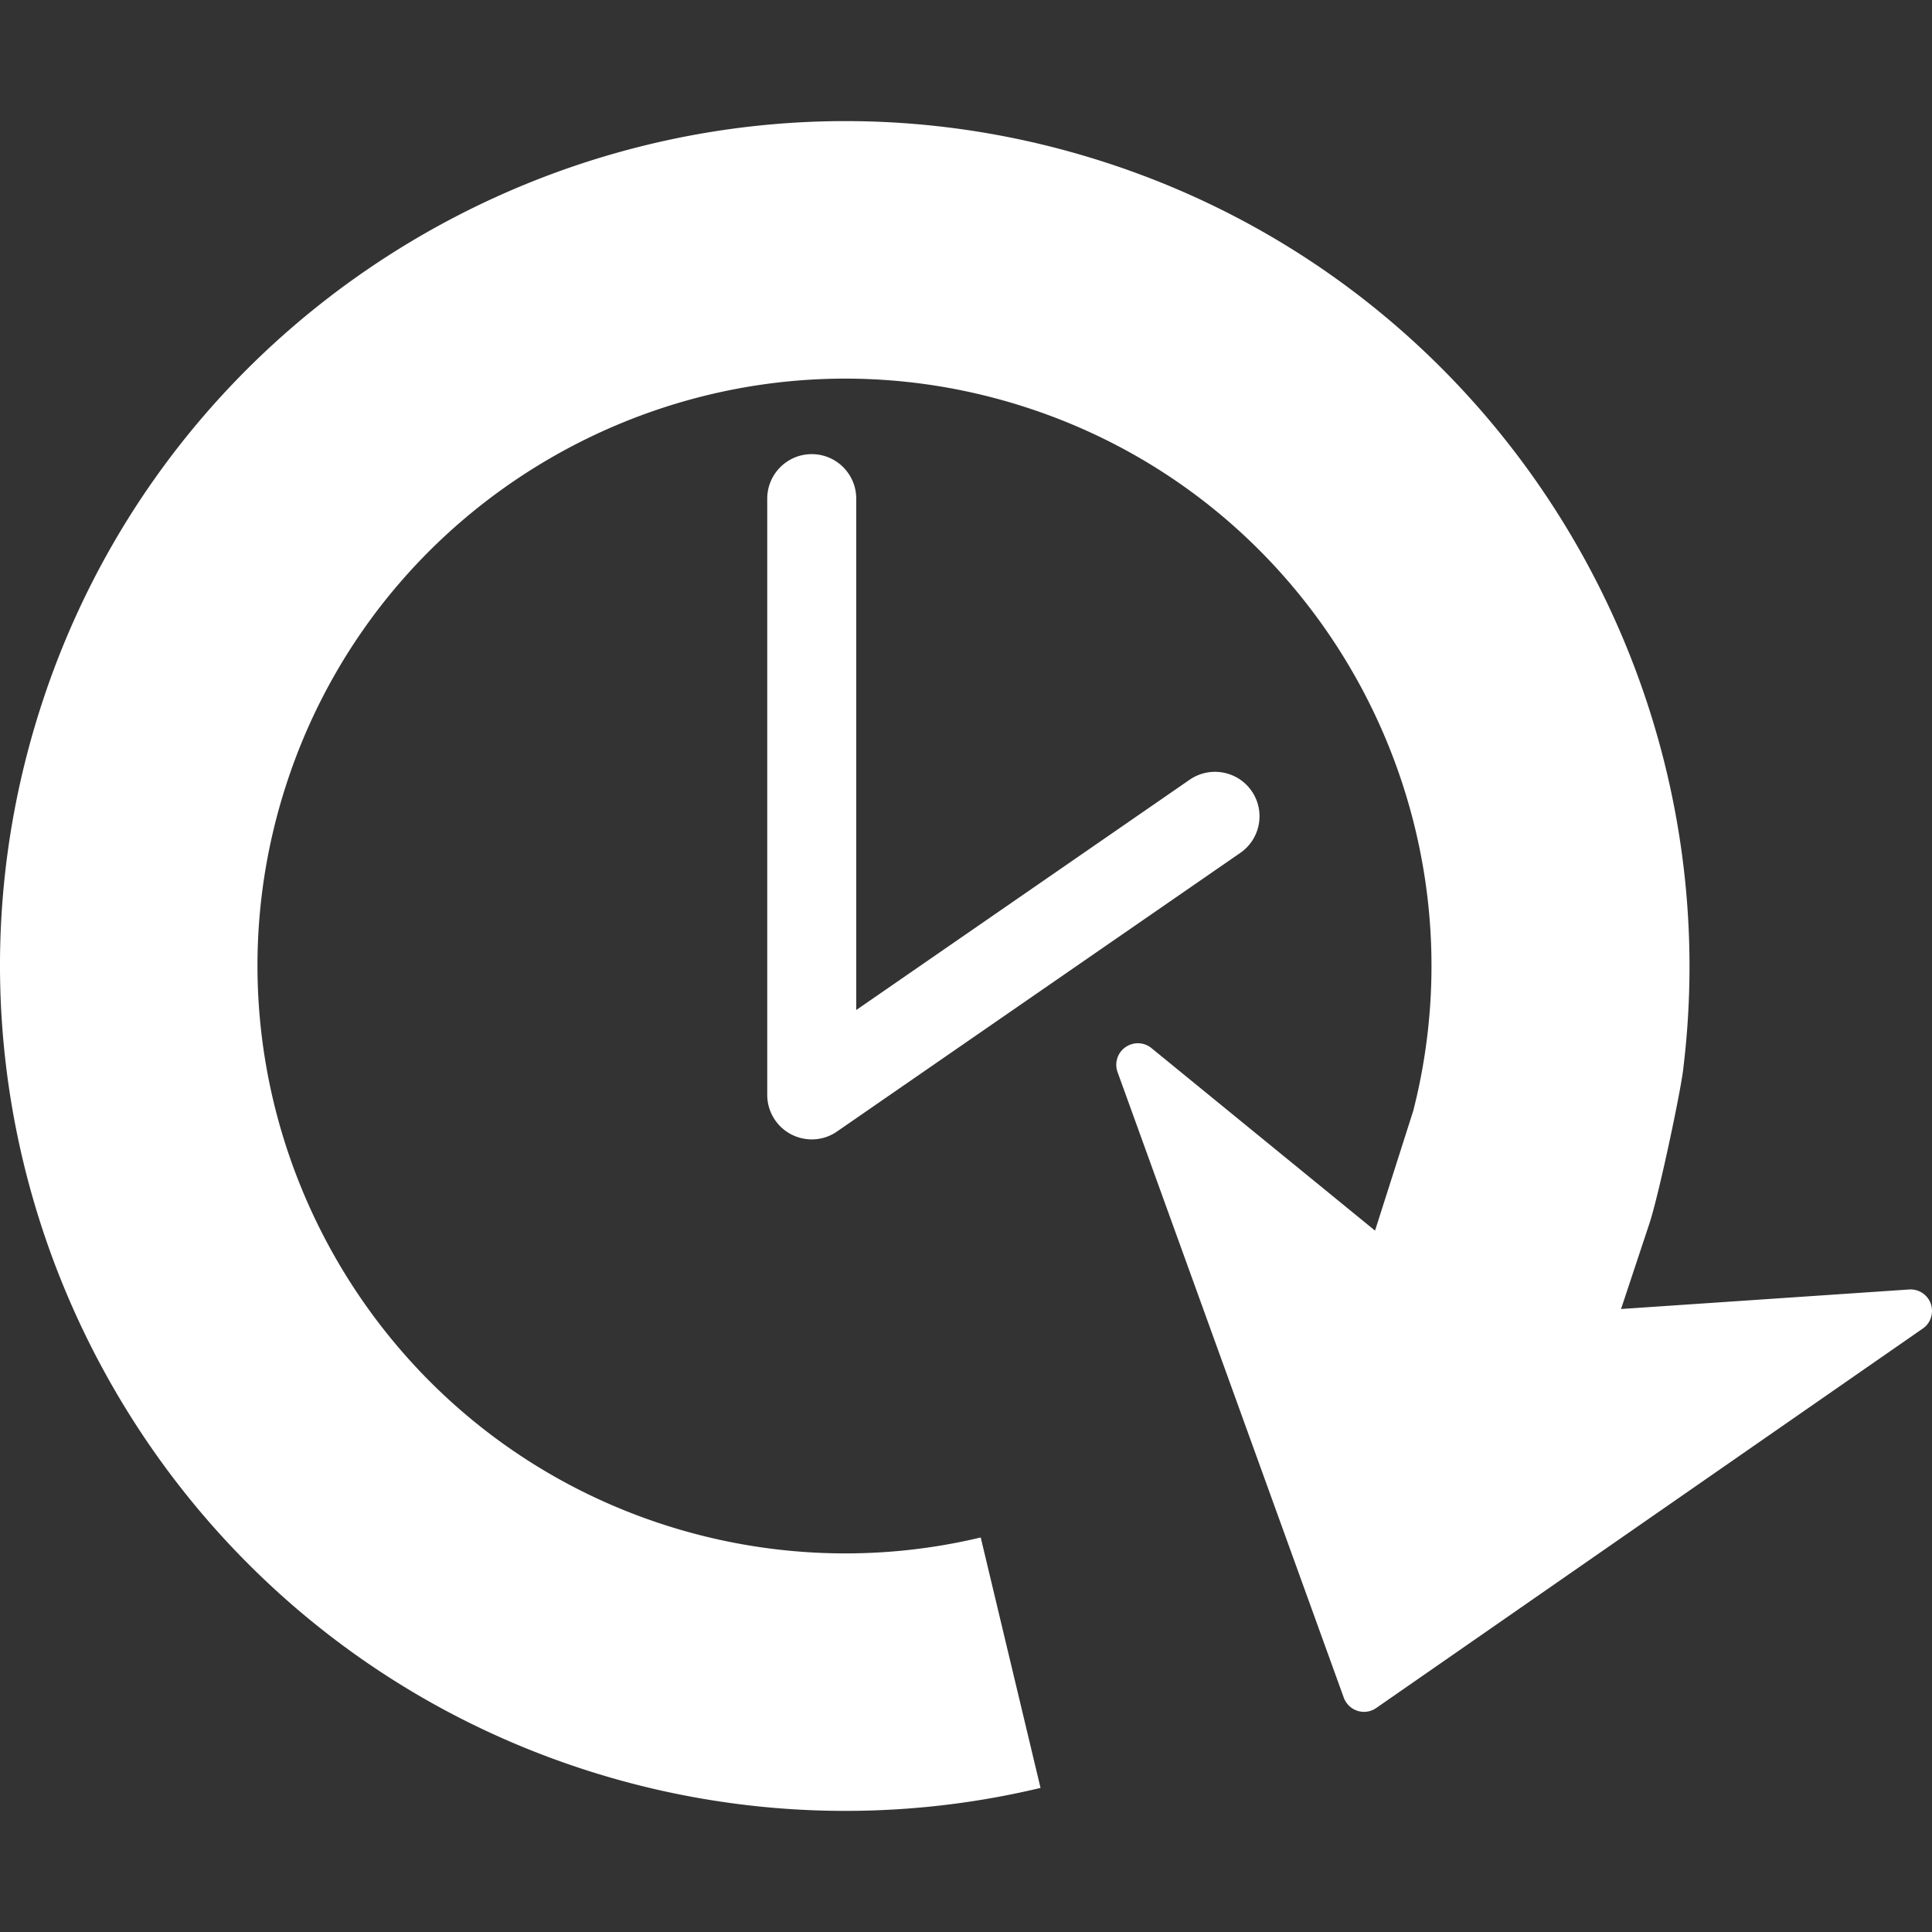 <svg xmlns="http://www.w3.org/2000/svg" width="512" height="512" viewBox="0 0 471.269 471.269"><rect x="0" y="0" width="471.269" height="471.269" fill="#333333" stroke="none"/><path d="M9.753 173.05C44.249 64.794 160.401 4.786 268.652 39.292c95.652 30.471 153.588 124.707 141.999 220.906-.346 4.454-5.805 30.423-8.23 37.997l-7.005 21.109 70.251-4.761a5.235 5.235 0 0 1 5.309 3.48 5.256 5.256 0 0 1 .037 3.349 5.03 5.03 0 0 1-1.997 2.703l-133.31 92.553a5.228 5.228 0 0 1-4.58.69 5.283 5.283 0 0 1-3.343-3.218l-55.18-152.592a5.239 5.239 0 0 1 1.915-6.063c1.927-1.356 4.527-1.285 6.358.219l54.534 44.521 9.335-29.275c18.561-72.832-22.621-148.661-95.167-171.774-75.266-23.989-156.011 17.729-179.992 92.991-23.988 75.265 17.721 156.009 92.997 179.995 24.895 7.933 51.394 8.95 76.643 2.909l14.592 61.09c-36.362 8.689-74.507 7.256-110.301-4.159C35.248 397.457-24.758 281.313 9.753 173.05zm188.256-62.272c-5.991 0-10.858 4.86-10.858 10.862v145.424c0 4.038 2.241 7.749 5.813 9.62a10.974 10.974 0 0 0 5.04 1.248c2.167 0 4.32-.641 6.168-1.927l98.365-67.957c4.935-3.401 6.182-10.165 2.768-15.104-3.398-4.913-10.154-6.15-15.104-2.755l-81.338 56.184v-124.74c0-5.995-4.859-10.855-10.854-10.855z" fill="#FFF"/></svg>